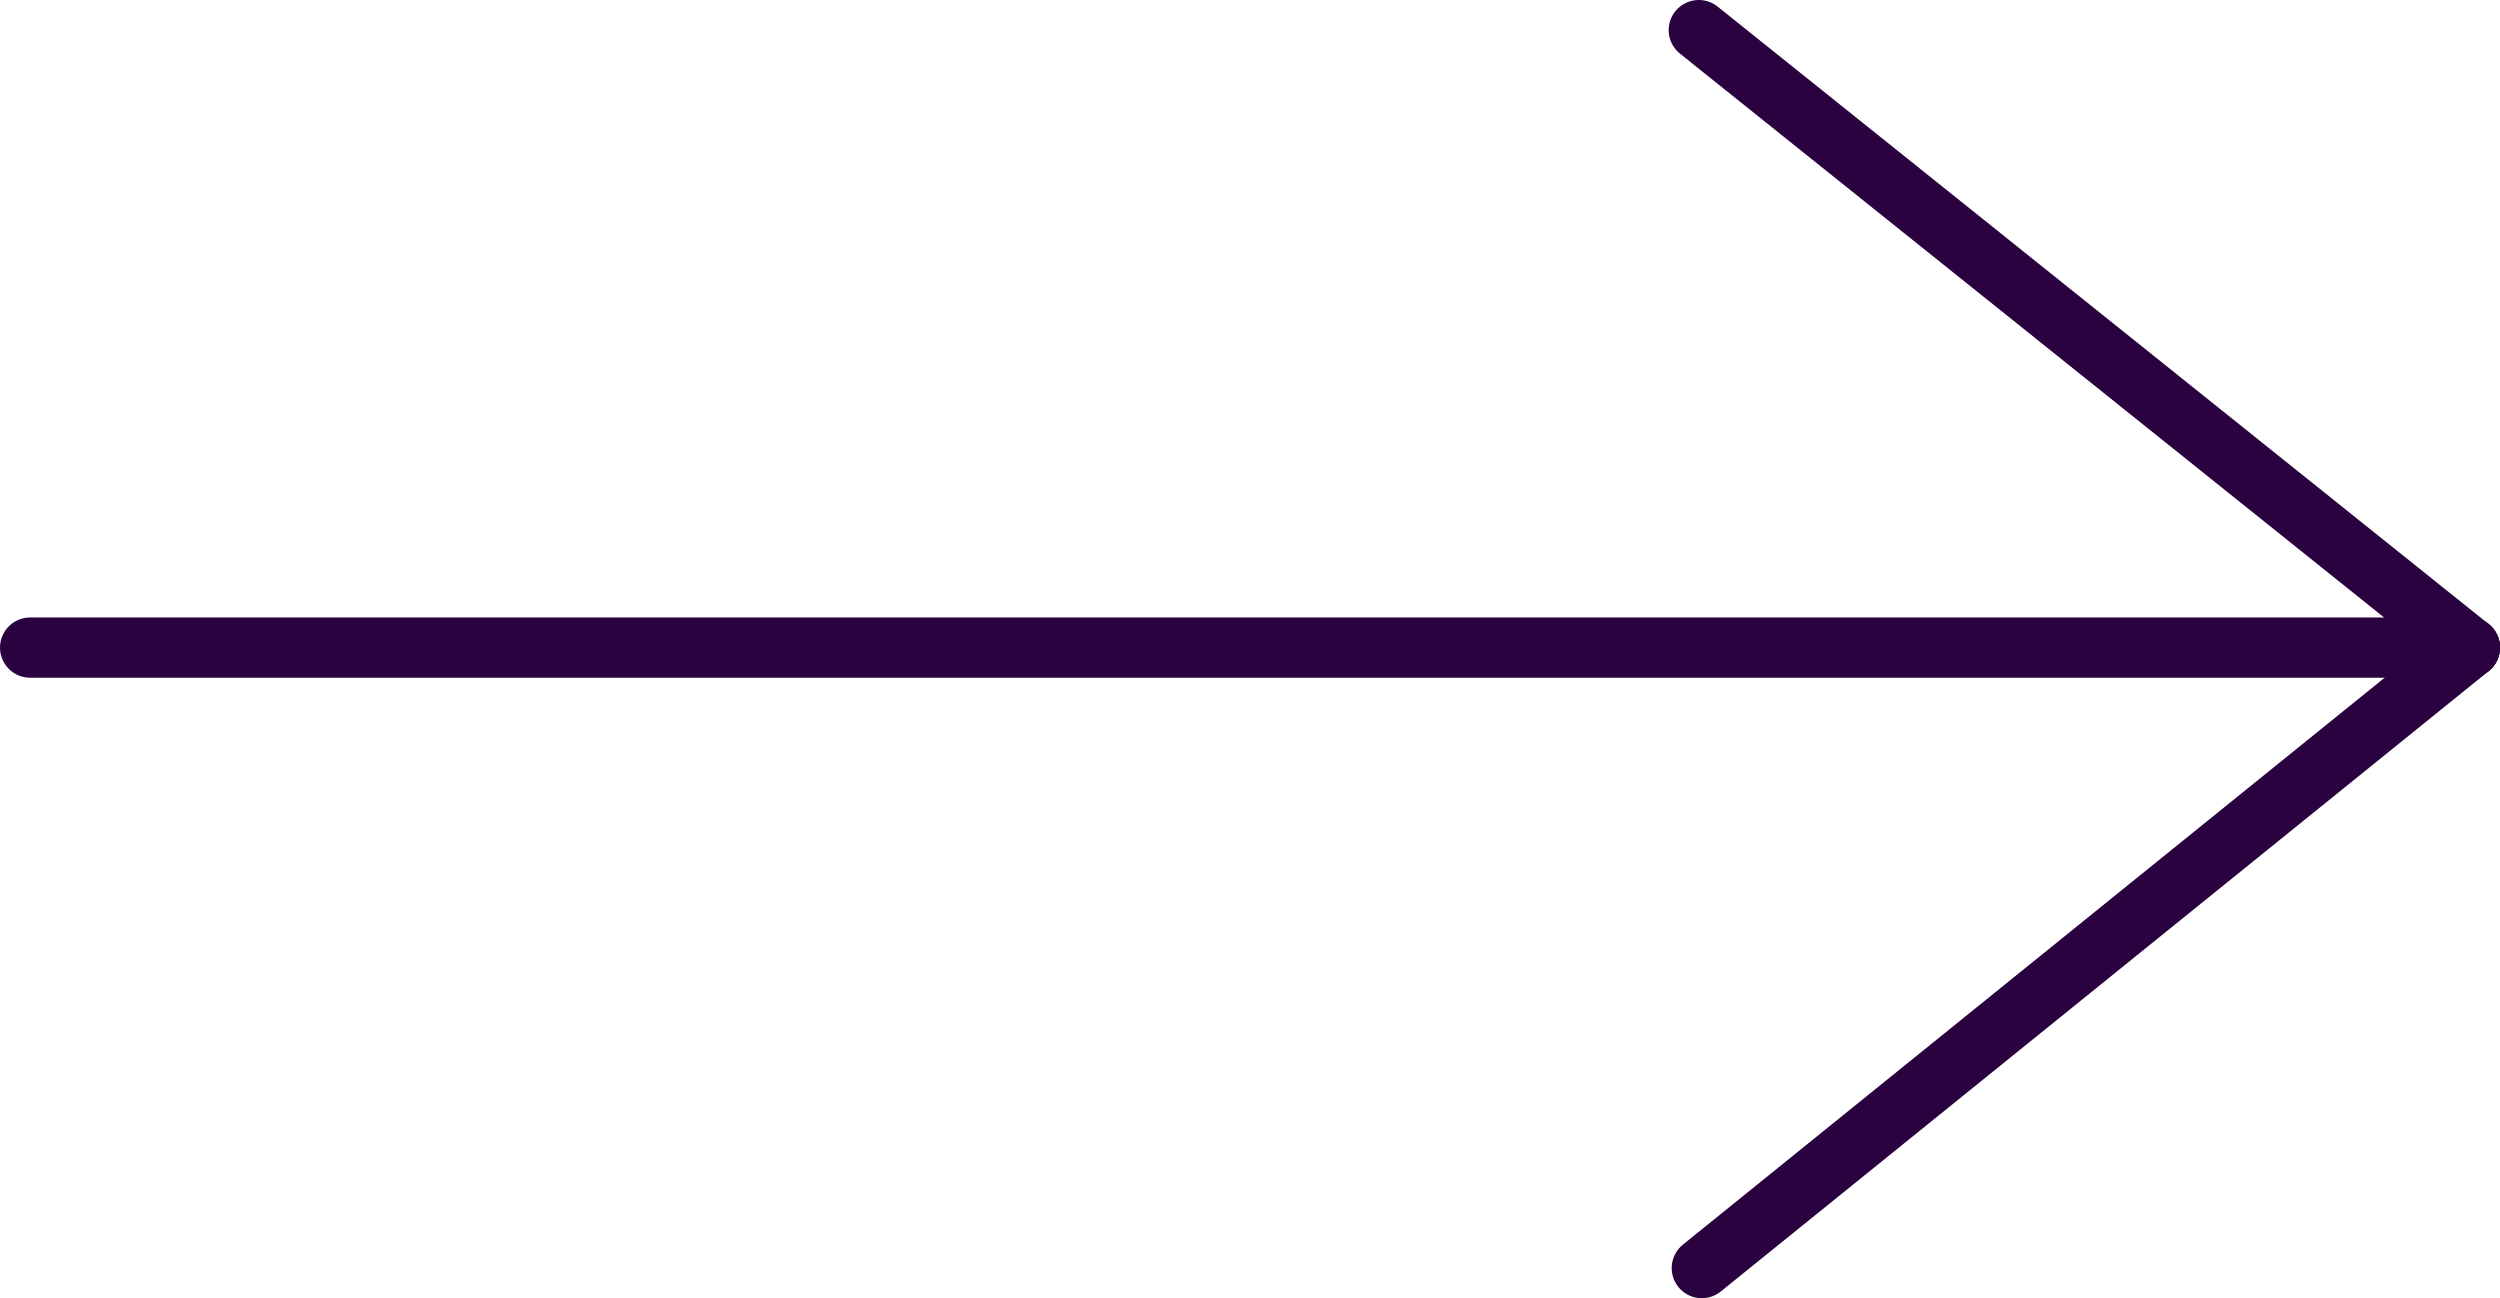 <svg xmlns="http://www.w3.org/2000/svg" width="83" height="43.1" viewBox="0 0 83 43.1">
  <g id="Next_Button_New" data-name="Next Button_New" transform="translate(-0.1)">
    <path id="Path_9802" data-name="Path 9802" d="M82.1,21.5,56.6,42.1Z" fill="none" stroke="#29023f" stroke-linecap="round" stroke-linejoin="round" stroke-width="2"/>
    <path id="Path_9803" data-name="Path 9803" d="M56.5,1,82.1,21.5Z" fill="none" stroke="#29023f" stroke-linecap="round" stroke-linejoin="round" stroke-width="2"/>
    <line id="Line_944" data-name="Line 944" x1="81" transform="translate(1.1 21.5)" fill="none" stroke="#29023f" stroke-linecap="round" stroke-linejoin="round" stroke-width="2"/>
  </g>
</svg>
